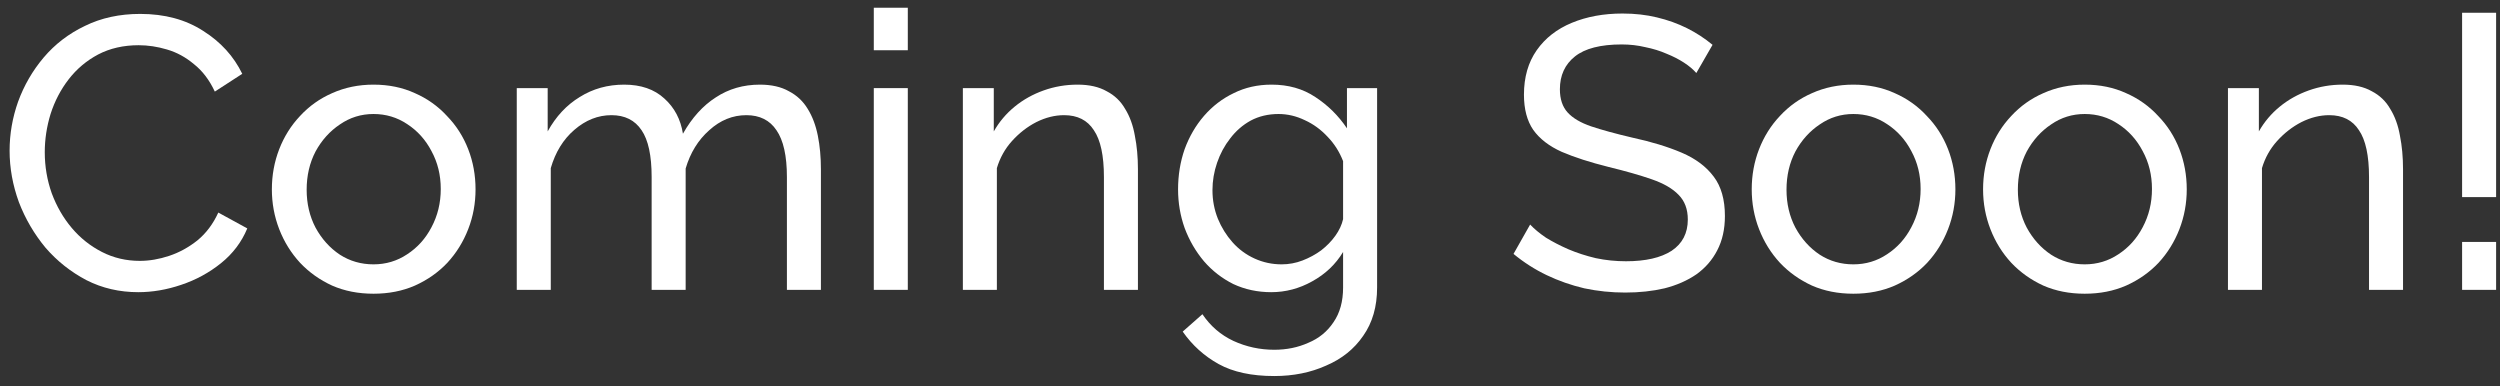 <svg width="207" height="32" viewBox="0 0 207 32" fill="none" xmlns="http://www.w3.org/2000/svg">
<rect x="0" y="0" width="207" height="32" fill="#333333" stroke="none"/>
<path d="M0.795 12.48C0.795 11.094 1.03 9.739 1.499 8.416C1.99 7.072 2.694 5.856 3.611 4.768C4.55 3.659 5.691 2.784 7.035 2.144C8.379 1.483 9.904 1.152 11.611 1.152C13.638 1.152 15.376 1.621 16.827 2.56C18.278 3.477 19.355 4.661 20.059 6.112L17.787 7.584C17.339 6.624 16.763 5.867 16.059 5.312C15.376 4.736 14.63 4.331 13.819 4.096C13.03 3.861 12.251 3.744 11.483 3.744C10.224 3.744 9.104 4 8.123 4.512C7.163 5.024 6.352 5.707 5.691 6.56C5.03 7.413 4.528 8.373 4.187 9.44C3.867 10.486 3.707 11.541 3.707 12.608C3.707 13.781 3.899 14.912 4.283 16C4.688 17.088 5.243 18.048 5.947 18.88C6.651 19.712 7.483 20.373 8.443 20.864C9.403 21.355 10.448 21.6 11.579 21.6C12.368 21.6 13.179 21.462 14.011 21.184C14.843 20.907 15.622 20.48 16.347 19.904C17.072 19.307 17.648 18.539 18.075 17.6L20.475 18.912C20.006 20.043 19.28 21.003 18.299 21.792C17.318 22.581 16.219 23.179 15.003 23.584C13.808 23.989 12.624 24.192 11.451 24.192C9.894 24.192 8.464 23.861 7.163 23.2C5.862 22.517 4.731 21.622 3.771 20.512C2.832 19.381 2.096 18.123 1.563 16.736C1.051 15.328 0.795 13.909 0.795 12.48Z" fill="white"/>
<path d="M30.927 24.32C29.669 24.32 28.527 24.096 27.503 23.648C26.479 23.179 25.594 22.549 24.847 21.76C24.101 20.95 23.525 20.021 23.119 18.976C22.714 17.931 22.511 16.832 22.511 15.68C22.511 14.507 22.714 13.398 23.119 12.352C23.525 11.307 24.101 10.389 24.847 9.6C25.594 8.789 26.479 8.16 27.503 7.712C28.549 7.243 29.69 7.008 30.927 7.008C32.186 7.008 33.327 7.243 34.351 7.712C35.375 8.16 36.261 8.789 37.007 9.6C37.775 10.389 38.362 11.307 38.767 12.352C39.173 13.398 39.375 14.507 39.375 15.68C39.375 16.832 39.173 17.931 38.767 18.976C38.362 20.021 37.786 20.95 37.039 21.76C36.293 22.549 35.397 23.179 34.351 23.648C33.327 24.096 32.186 24.32 30.927 24.32ZM25.391 15.712C25.391 16.864 25.637 17.91 26.127 18.848C26.639 19.787 27.311 20.534 28.143 21.088C28.975 21.622 29.903 21.888 30.927 21.888C31.951 21.888 32.879 21.611 33.711 21.056C34.565 20.502 35.237 19.755 35.727 18.816C36.239 17.856 36.495 16.8 36.495 15.648C36.495 14.496 36.239 13.451 35.727 12.512C35.237 11.573 34.565 10.827 33.711 10.272C32.879 9.717 31.951 9.44 30.927 9.44C29.903 9.44 28.975 9.728 28.143 10.304C27.311 10.859 26.639 11.605 26.127 12.544C25.637 13.483 25.391 14.539 25.391 15.712Z" fill="white"/>
<path d="M67.972 24H65.156V14.656C65.156 12.907 64.868 11.616 64.292 10.784C63.737 9.952 62.905 9.536 61.796 9.536C60.665 9.536 59.641 9.952 58.724 10.784C57.806 11.595 57.156 12.651 56.772 13.952V24H53.956V14.656C53.956 12.886 53.678 11.595 53.124 10.784C52.569 9.952 51.737 9.536 50.628 9.536C49.518 9.536 48.494 9.941 47.556 10.752C46.638 11.541 45.988 12.598 45.604 13.92V24H42.788V7.296H45.348V10.88C46.03 9.643 46.916 8.693 48.004 8.032C49.092 7.349 50.318 7.008 51.684 7.008C53.07 7.008 54.18 7.392 55.012 8.16C55.844 8.907 56.356 9.877 56.548 11.072C57.294 9.749 58.201 8.747 59.268 8.064C60.334 7.36 61.55 7.008 62.916 7.008C63.876 7.008 64.676 7.189 65.316 7.552C65.977 7.893 66.5 8.384 66.884 9.024C67.268 9.643 67.545 10.379 67.716 11.232C67.886 12.085 67.972 13.014 67.972 14.016V24Z" fill="white"/>
<path d="M72.35 24V7.296H75.166V24H72.35ZM72.35 4.16V0.64H75.166V4.16H72.35Z" fill="white"/>
<path d="M94.221 24H91.405V14.656C91.405 12.886 91.128 11.595 90.573 10.784C90.04 9.952 89.219 9.536 88.109 9.536C87.341 9.536 86.573 9.728 85.805 10.112C85.058 10.496 84.386 11.019 83.789 11.68C83.213 12.32 82.797 13.067 82.541 13.92V24H79.725V7.296H82.285V10.88C82.733 10.091 83.309 9.408 84.013 8.832C84.717 8.256 85.517 7.808 86.413 7.488C87.309 7.168 88.248 7.008 89.229 7.008C90.189 7.008 90.989 7.189 91.629 7.552C92.29 7.893 92.802 8.384 93.165 9.024C93.549 9.643 93.816 10.379 93.965 11.232C94.136 12.085 94.221 13.014 94.221 14.016V24Z" fill="white"/>
<path d="M105.256 24.192C104.126 24.192 103.08 23.968 102.12 23.52C101.182 23.051 100.371 22.422 99.688 21.632C99.005 20.822 98.472 19.904 98.088 18.88C97.725 17.856 97.544 16.79 97.544 15.68C97.544 14.507 97.725 13.398 98.088 12.352C98.472 11.307 99.005 10.389 99.688 9.6C100.392 8.789 101.214 8.16 102.152 7.712C103.091 7.243 104.136 7.008 105.288 7.008C106.675 7.008 107.88 7.349 108.904 8.032C109.95 8.715 110.824 9.579 111.528 10.624V7.296H114.024V23.808C114.024 25.387 113.64 26.72 112.872 27.808C112.126 28.896 111.102 29.718 109.8 30.272C108.52 30.848 107.091 31.136 105.512 31.136C103.635 31.136 102.099 30.805 100.904 30.144C99.71 29.483 98.718 28.587 97.928 27.456L99.56 26.016C100.222 26.997 101.075 27.733 102.12 28.224C103.187 28.715 104.318 28.96 105.512 28.96C106.536 28.96 107.475 28.768 108.328 28.384C109.203 28.021 109.896 27.456 110.408 26.688C110.942 25.92 111.208 24.96 111.208 23.808V20.864C110.59 21.888 109.736 22.699 108.648 23.296C107.582 23.893 106.451 24.192 105.256 24.192ZM106.12 21.888C106.718 21.888 107.294 21.782 107.848 21.568C108.403 21.355 108.915 21.078 109.384 20.736C109.854 20.373 110.248 19.968 110.568 19.52C110.888 19.072 111.102 18.613 111.208 18.144V13.344C110.91 12.576 110.483 11.904 109.928 11.328C109.374 10.731 108.744 10.272 108.04 9.952C107.336 9.611 106.611 9.44 105.864 9.44C105.011 9.44 104.243 9.621 103.56 9.984C102.899 10.347 102.334 10.838 101.864 11.456C101.395 12.053 101.032 12.726 100.776 13.472C100.52 14.219 100.392 14.976 100.392 15.744C100.392 16.576 100.542 17.366 100.84 18.112C101.139 18.837 101.544 19.488 102.056 20.064C102.568 20.64 103.176 21.088 103.88 21.408C104.584 21.728 105.331 21.888 106.12 21.888Z" fill="white"/>
<path d="M140.455 6.048C140.199 5.749 139.857 5.461 139.431 5.184C139.004 4.907 138.524 4.661 137.991 4.448C137.457 4.213 136.871 4.032 136.231 3.904C135.612 3.755 134.961 3.68 134.279 3.68C132.529 3.68 131.239 4.011 130.407 4.672C129.575 5.333 129.159 6.24 129.159 7.392C129.159 8.203 129.372 8.843 129.799 9.312C130.225 9.781 130.876 10.165 131.751 10.464C132.647 10.763 133.777 11.072 135.143 11.392C136.721 11.733 138.087 12.149 139.239 12.64C140.391 13.131 141.276 13.792 141.895 14.624C142.513 15.435 142.823 16.523 142.823 17.888C142.823 18.976 142.609 19.925 142.183 20.736C141.777 21.526 141.201 22.187 140.455 22.72C139.708 23.232 138.833 23.616 137.831 23.872C136.828 24.107 135.74 24.224 134.567 24.224C133.415 24.224 132.284 24.107 131.175 23.872C130.087 23.616 129.052 23.253 128.071 22.784C127.089 22.315 126.172 21.728 125.319 21.024L126.695 18.592C127.036 18.955 127.473 19.317 128.007 19.68C128.561 20.021 129.18 20.341 129.863 20.64C130.567 20.939 131.324 21.184 132.135 21.376C132.945 21.547 133.777 21.632 134.631 21.632C136.252 21.632 137.511 21.344 138.407 20.768C139.303 20.171 139.751 19.307 139.751 18.176C139.751 17.323 139.495 16.64 138.983 16.128C138.492 15.616 137.756 15.19 136.775 14.848C135.793 14.507 134.599 14.165 133.191 13.824C131.655 13.44 130.364 13.024 129.319 12.576C128.273 12.107 127.484 11.499 126.951 10.752C126.439 10.005 126.183 9.035 126.183 7.84C126.183 6.389 126.535 5.163 127.239 4.16C127.943 3.157 128.913 2.4 130.151 1.888C131.388 1.376 132.785 1.12 134.343 1.12C135.367 1.12 136.316 1.227 137.191 1.44C138.087 1.653 138.919 1.952 139.687 2.336C140.455 2.72 141.159 3.179 141.799 3.712L140.455 6.048Z" fill="white"/>
<path d="M153.459 24.32C152.2 24.32 151.059 24.096 150.035 23.648C149.011 23.179 148.125 22.549 147.379 21.76C146.632 20.95 146.056 20.021 145.651 18.976C145.245 17.931 145.043 16.832 145.043 15.68C145.043 14.507 145.245 13.398 145.651 12.352C146.056 11.307 146.632 10.389 147.379 9.6C148.125 8.789 149.011 8.16 150.035 7.712C151.08 7.243 152.221 7.008 153.459 7.008C154.717 7.008 155.859 7.243 156.883 7.712C157.907 8.16 158.792 8.789 159.539 9.6C160.307 10.389 160.893 11.307 161.299 12.352C161.704 13.398 161.907 14.507 161.907 15.68C161.907 16.832 161.704 17.931 161.299 18.976C160.893 20.021 160.317 20.95 159.571 21.76C158.824 22.549 157.928 23.179 156.883 23.648C155.859 24.096 154.717 24.32 153.459 24.32ZM147.923 15.712C147.923 16.864 148.168 17.91 148.659 18.848C149.171 19.787 149.843 20.534 150.675 21.088C151.507 21.622 152.435 21.888 153.459 21.888C154.483 21.888 155.411 21.611 156.243 21.056C157.096 20.502 157.768 19.755 158.259 18.816C158.771 17.856 159.027 16.8 159.027 15.648C159.027 14.496 158.771 13.451 158.259 12.512C157.768 11.573 157.096 10.827 156.243 10.272C155.411 9.717 154.483 9.44 153.459 9.44C152.435 9.44 151.507 9.728 150.675 10.304C149.843 10.859 149.171 11.605 148.659 12.544C148.168 13.483 147.923 14.539 147.923 15.712Z" fill="white"/>
<path d="M172.615 24.32C171.356 24.32 170.215 24.096 169.191 23.648C168.167 23.179 167.282 22.549 166.535 21.76C165.788 20.95 165.212 20.021 164.807 18.976C164.402 17.931 164.199 16.832 164.199 15.68C164.199 14.507 164.402 13.398 164.807 12.352C165.212 11.307 165.788 10.389 166.535 9.6C167.282 8.789 168.167 8.16 169.191 7.712C170.236 7.243 171.378 7.008 172.615 7.008C173.874 7.008 175.015 7.243 176.039 7.712C177.063 8.16 177.948 8.789 178.695 9.6C179.463 10.389 180.05 11.307 180.455 12.352C180.86 13.398 181.063 14.507 181.063 15.68C181.063 16.832 180.86 17.931 180.455 18.976C180.05 20.021 179.474 20.95 178.727 21.76C177.98 22.549 177.084 23.179 176.039 23.648C175.015 24.096 173.874 24.32 172.615 24.32ZM167.079 15.712C167.079 16.864 167.324 17.91 167.815 18.848C168.327 19.787 168.999 20.534 169.831 21.088C170.663 21.622 171.591 21.888 172.615 21.888C173.639 21.888 174.567 21.611 175.399 21.056C176.252 20.502 176.924 19.755 177.415 18.816C177.927 17.856 178.183 16.8 178.183 15.648C178.183 14.496 177.927 13.451 177.415 12.512C176.924 11.573 176.252 10.827 175.399 10.272C174.567 9.717 173.639 9.44 172.615 9.44C171.591 9.44 170.663 9.728 169.831 10.304C168.999 10.859 168.327 11.605 167.815 12.544C167.324 13.483 167.079 14.539 167.079 15.712Z" fill="white"/>
<path d="M198.971 24H196.155V14.656C196.155 12.886 195.878 11.595 195.323 10.784C194.79 9.952 193.969 9.536 192.859 9.536C192.091 9.536 191.323 9.728 190.555 10.112C189.809 10.496 189.137 11.019 188.539 11.68C187.963 12.32 187.547 13.067 187.291 13.92V24H184.475V7.296H187.035V10.88C187.483 10.091 188.059 9.408 188.763 8.832C189.467 8.256 190.267 7.808 191.163 7.488C192.059 7.168 192.998 7.008 193.979 7.008C194.939 7.008 195.739 7.189 196.379 7.552C197.04 7.893 197.553 8.384 197.915 9.024C198.299 9.643 198.566 10.379 198.715 11.232C198.886 12.085 198.971 13.014 198.971 14.016V24Z" fill="white"/>
<path d="M203.862 16.32V1.056H206.678V16.32H203.862ZM203.862 24V20.032H206.678V24H203.862Z" fill="white"/>
</svg>
